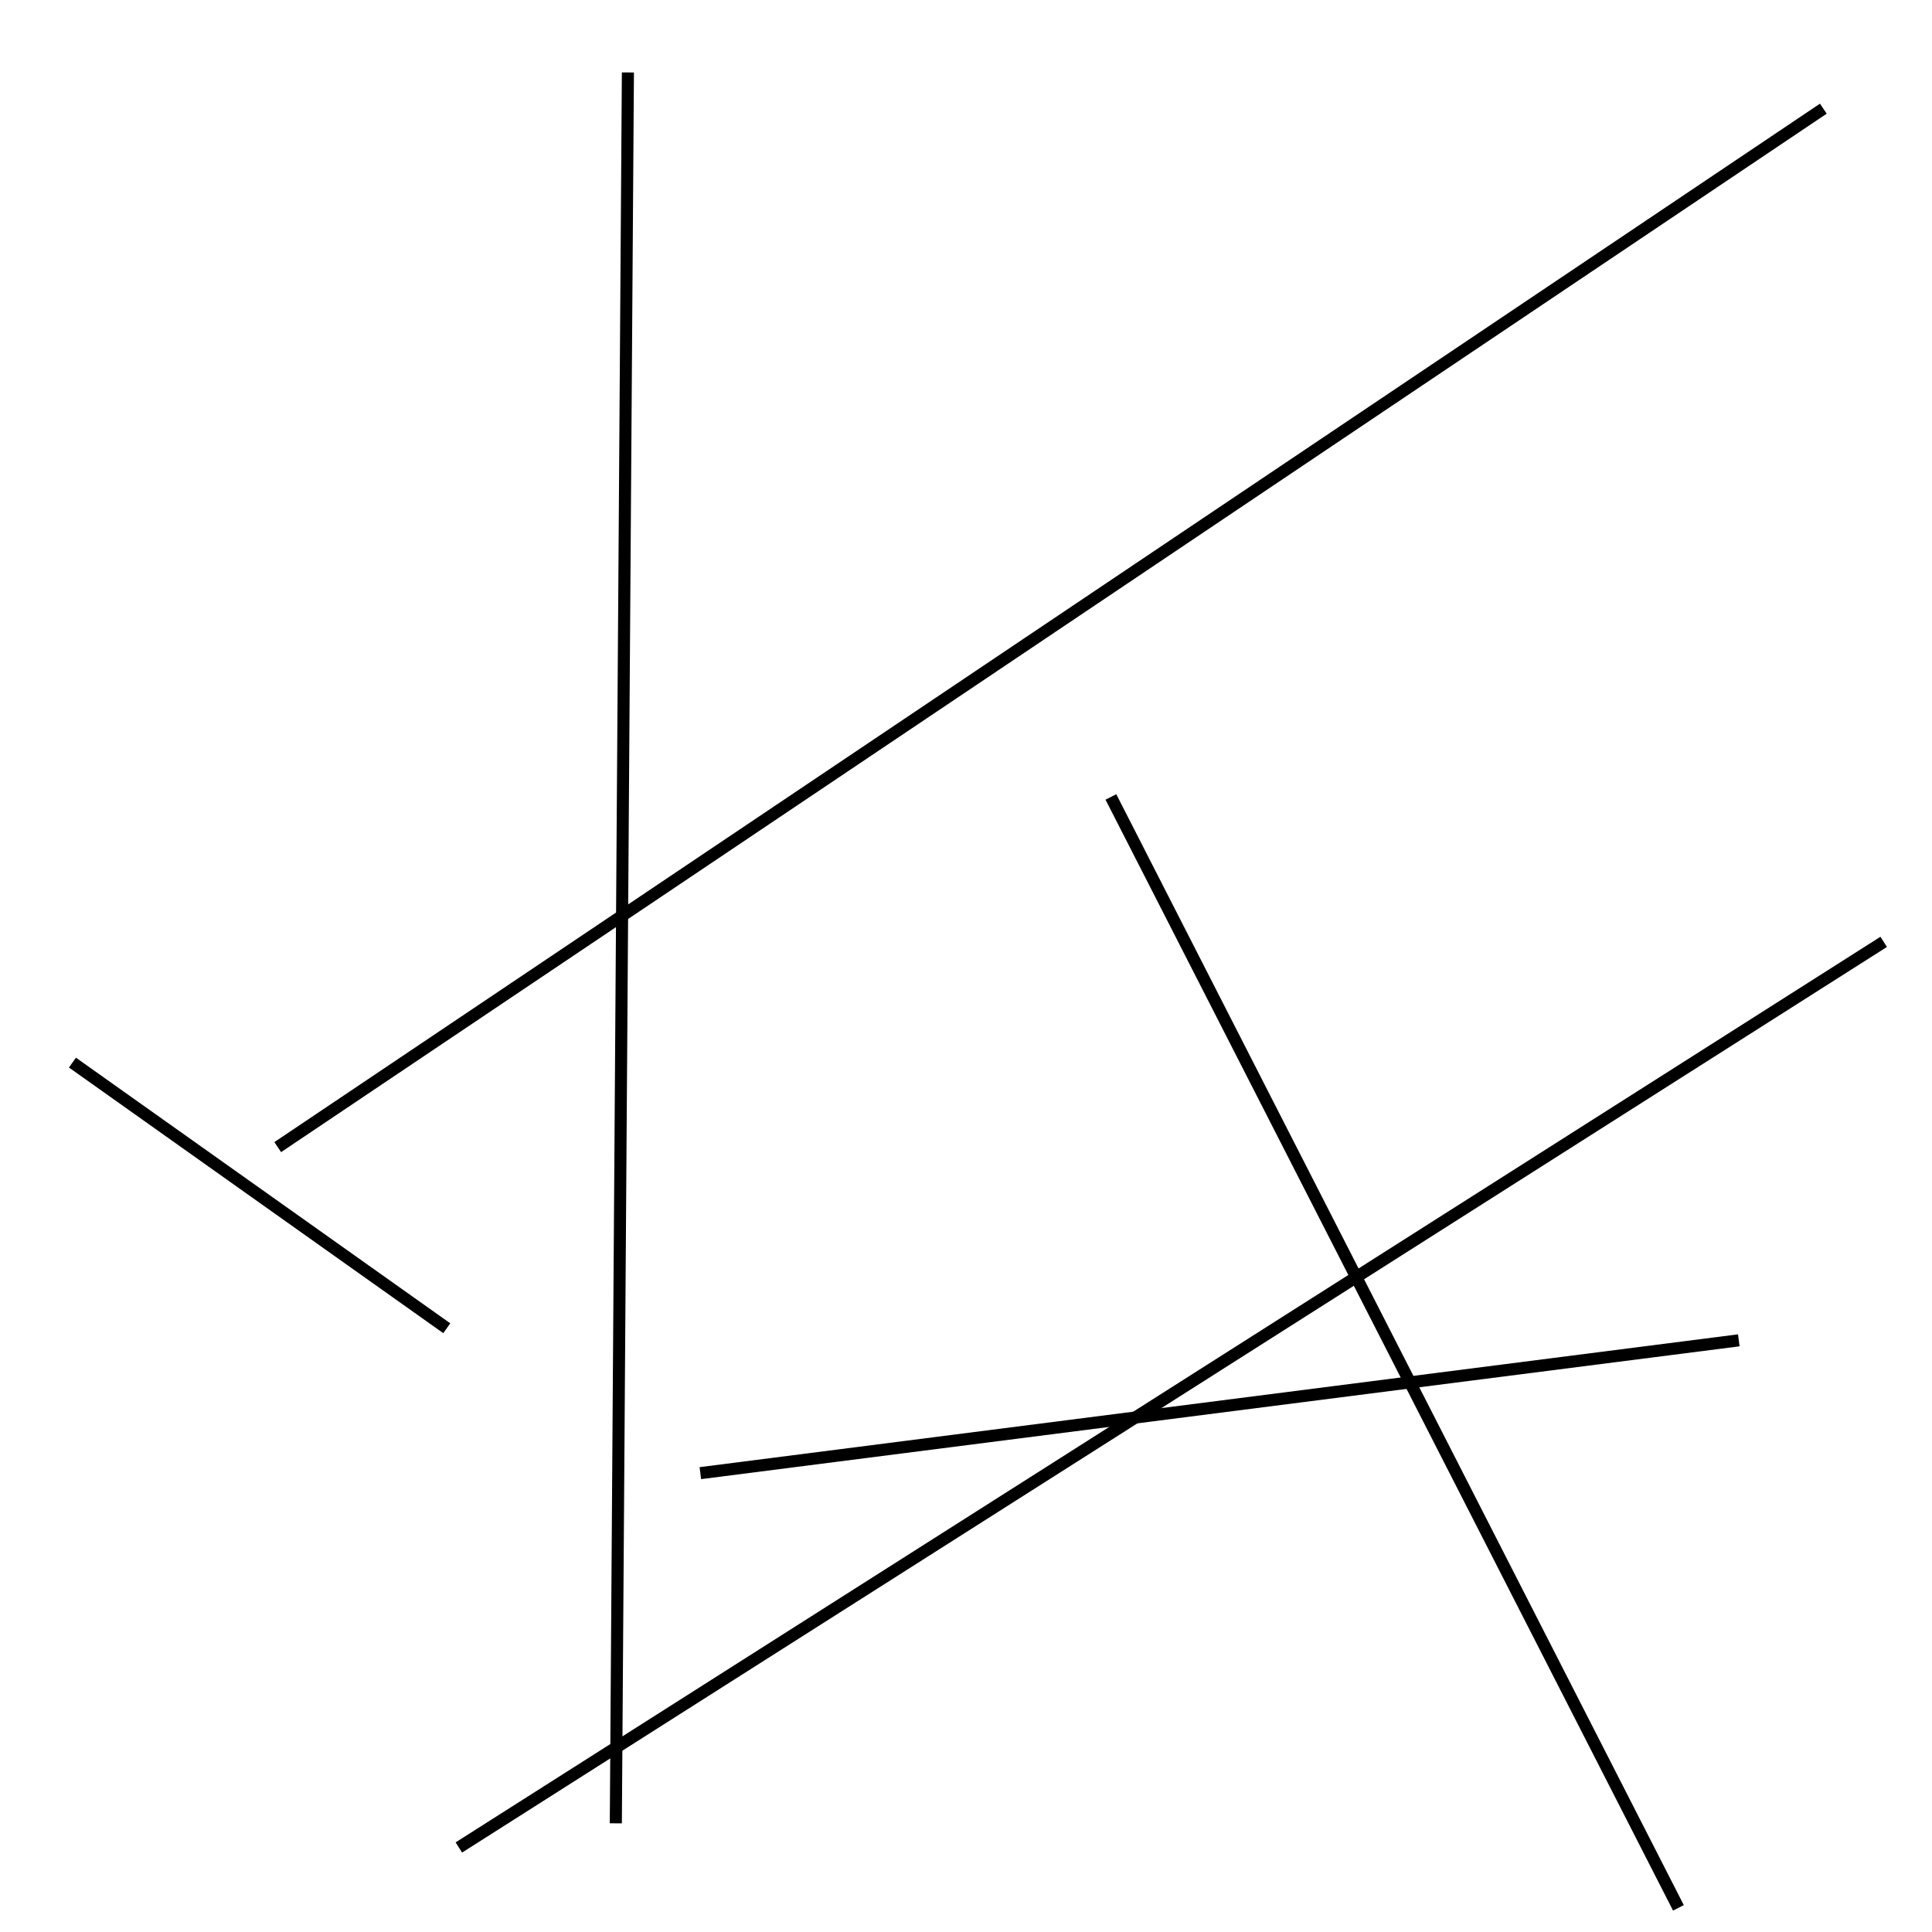 <?xml version="1.0" encoding="utf-8" ?>
<svg baseProfile="full" height="160" version="1.1" width="160" xmlns="http://www.w3.org/2000/svg" xmlns:ev="http://www.w3.org/2001/xml-events" xmlns:xlink="http://www.w3.org/1999/xlink"><defs /><line stroke="black" stroke-width="1" x1="58" x2="144" y1="122" y2="111" /><line stroke="black" stroke-width="1" x1="92" x2="139" y1="66" y2="158" /><line stroke="black" stroke-width="1" x1="156" x2="38" y1="78" y2="153" /><line stroke="black" stroke-width="1" x1="37" x2="6" y1="110" y2="88" /><line stroke="black" stroke-width="1" x1="51" x2="52" y1="151" y2="6" /><line stroke="black" stroke-width="1" x1="151" x2="23" y1="9" y2="95" /></svg>